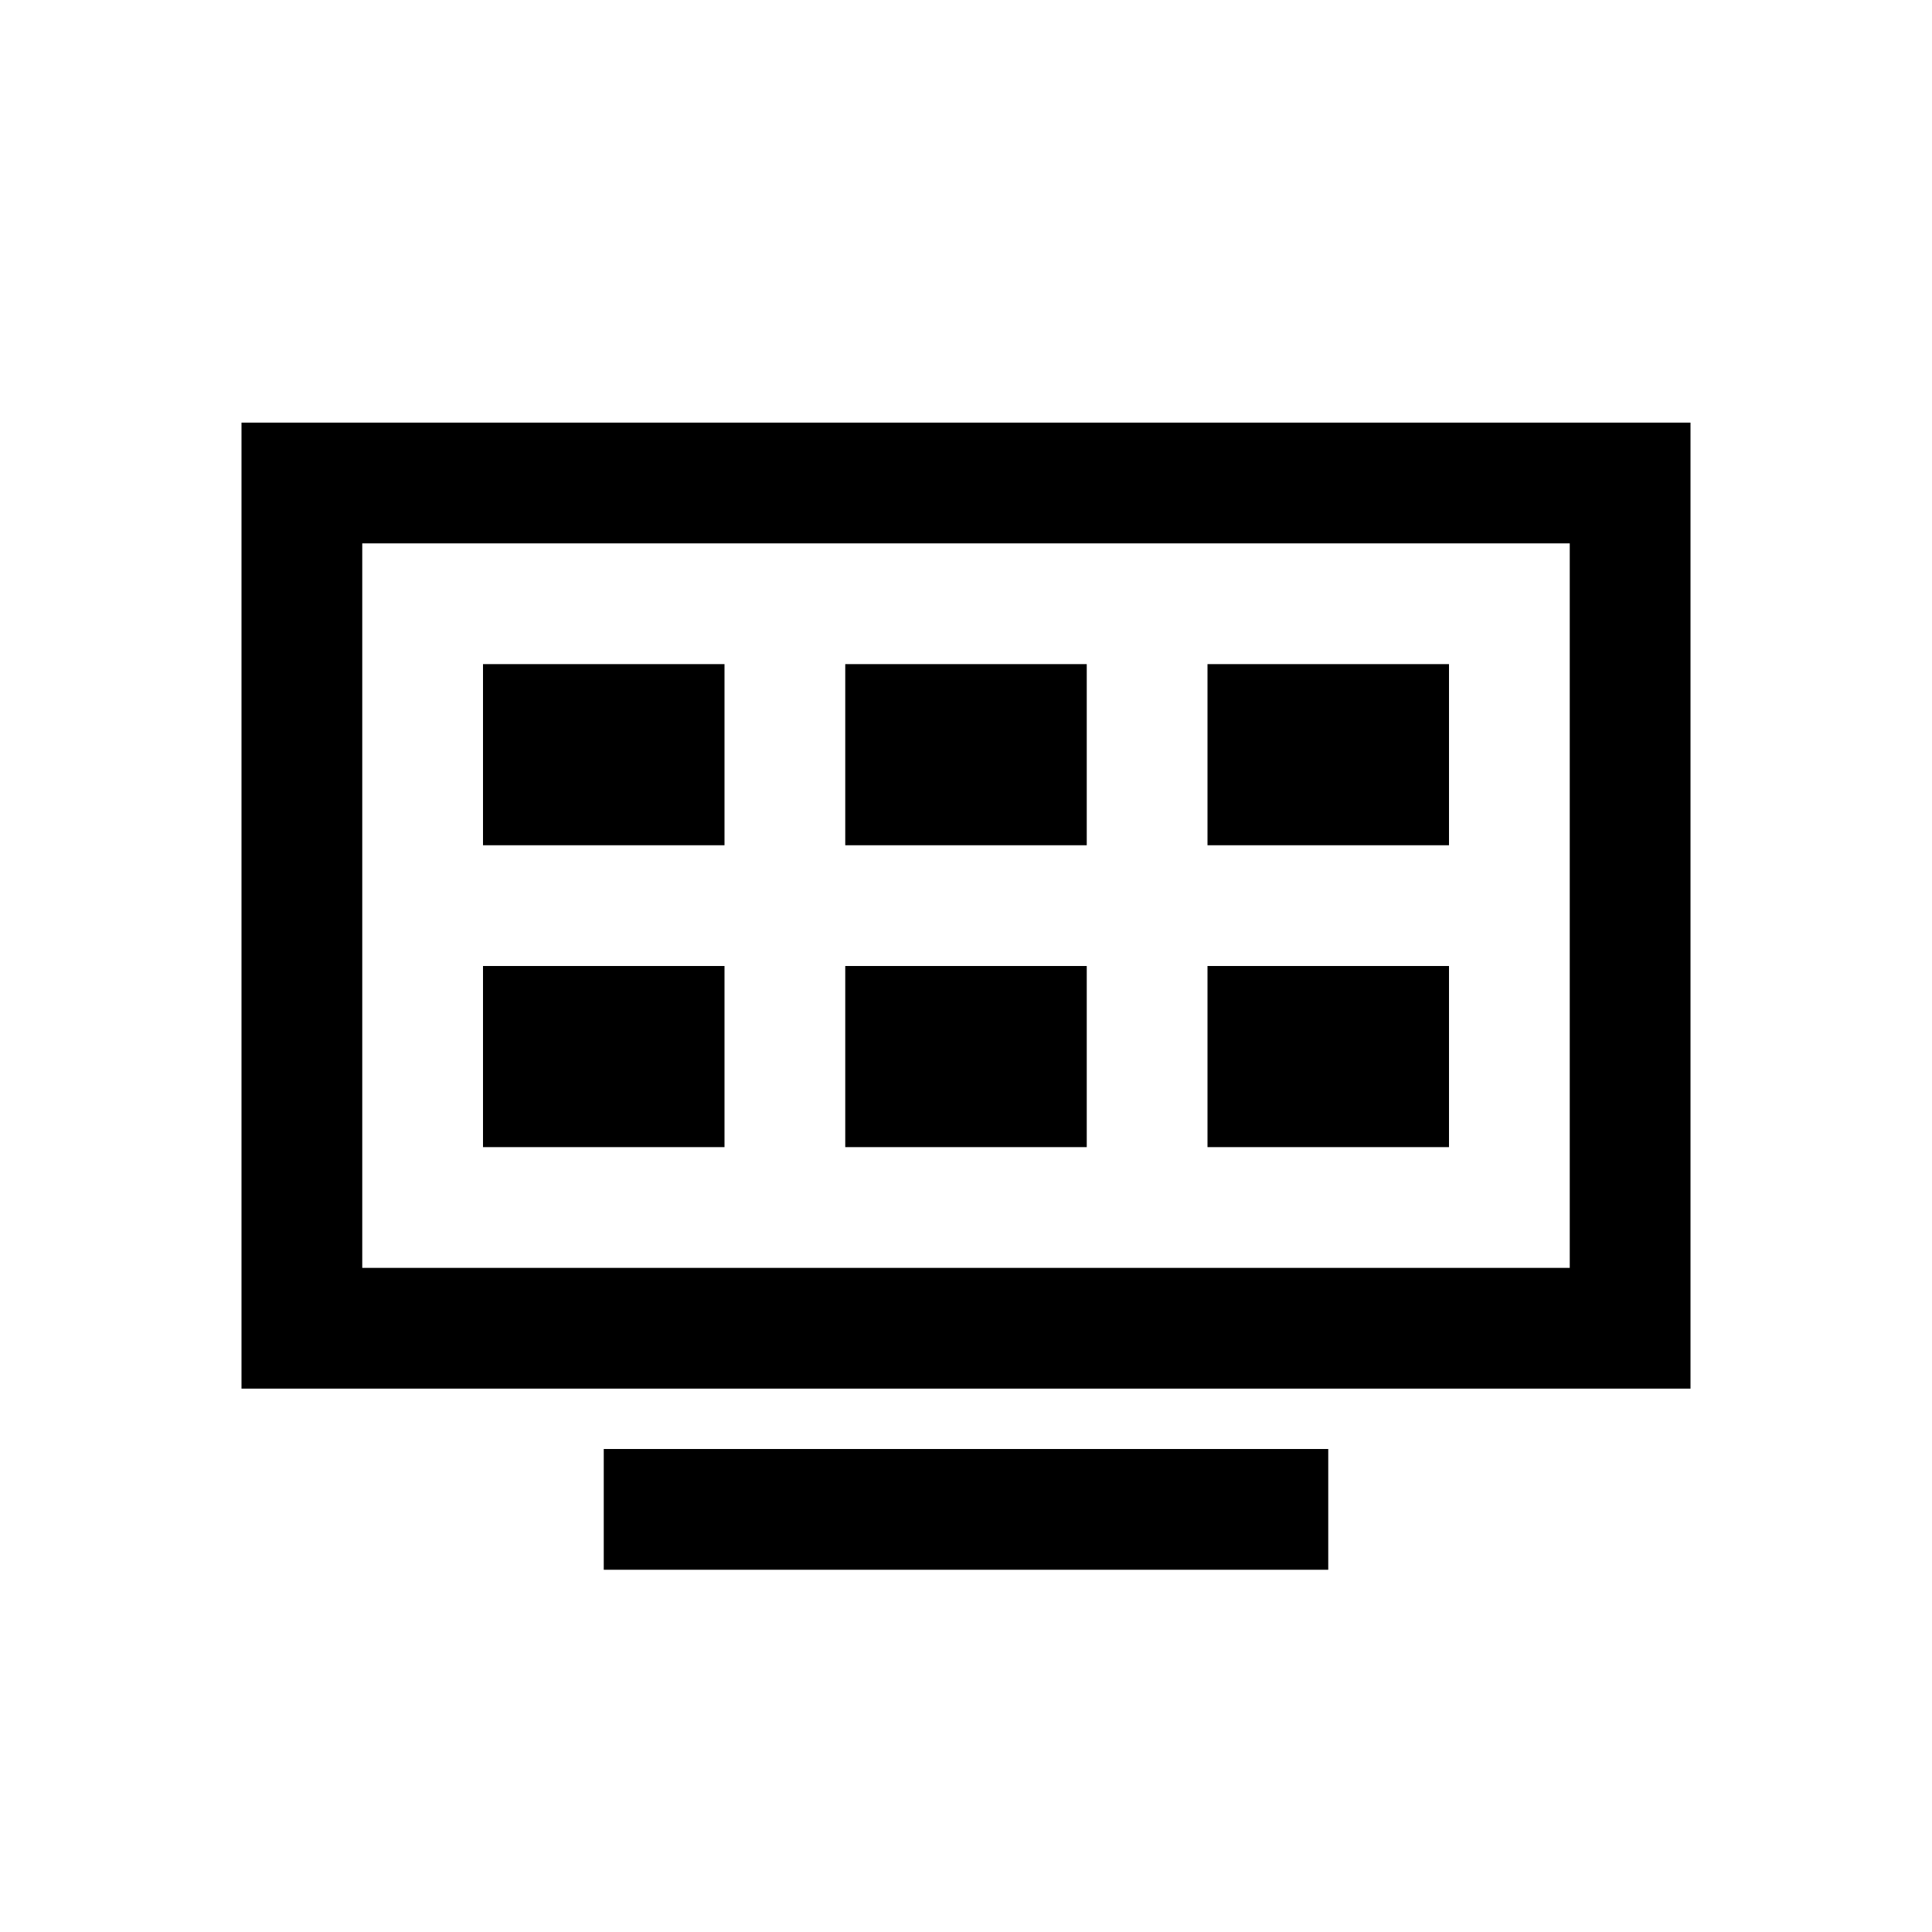 <?xml version="1.0" encoding="utf-8"?>
<!-- Generator: Adobe Illustrator 18.1.1, SVG Export Plug-In . SVG Version: 6.00 Build 0)  -->
<svg version="1.1" id="Layer_1" xmlns="http://www.w3.org/2000/svg" xmlns:xlink="http://www.w3.org/1999/xlink" x="0px" y="0px"
	 viewBox="0 0 32 32" enable-background="new 0 0 32 32" xml:space="preserve">
<rect x="5" y="8" fill="none" stroke="#000000" stroke-width="2" stroke-miterlimit="10" width="22" height="14"/>
<line fill="none" stroke="#000000" stroke-width="2" stroke-linejoin="round" stroke-miterlimit="10" x1="10" y1="25" x2="22" y2="25"/>
<rect x="20" y="11" width="4" height="3"/>
<rect x="14" y="11" width="4" height="3"/>
<rect x="20" y="16" width="4" height="3"/>
<rect x="14" y="16" width="4" height="3"/>
<rect x="8" y="11" width="4" height="3"/>
<rect x="8" y="16" width="4" height="3"/>
</svg>

